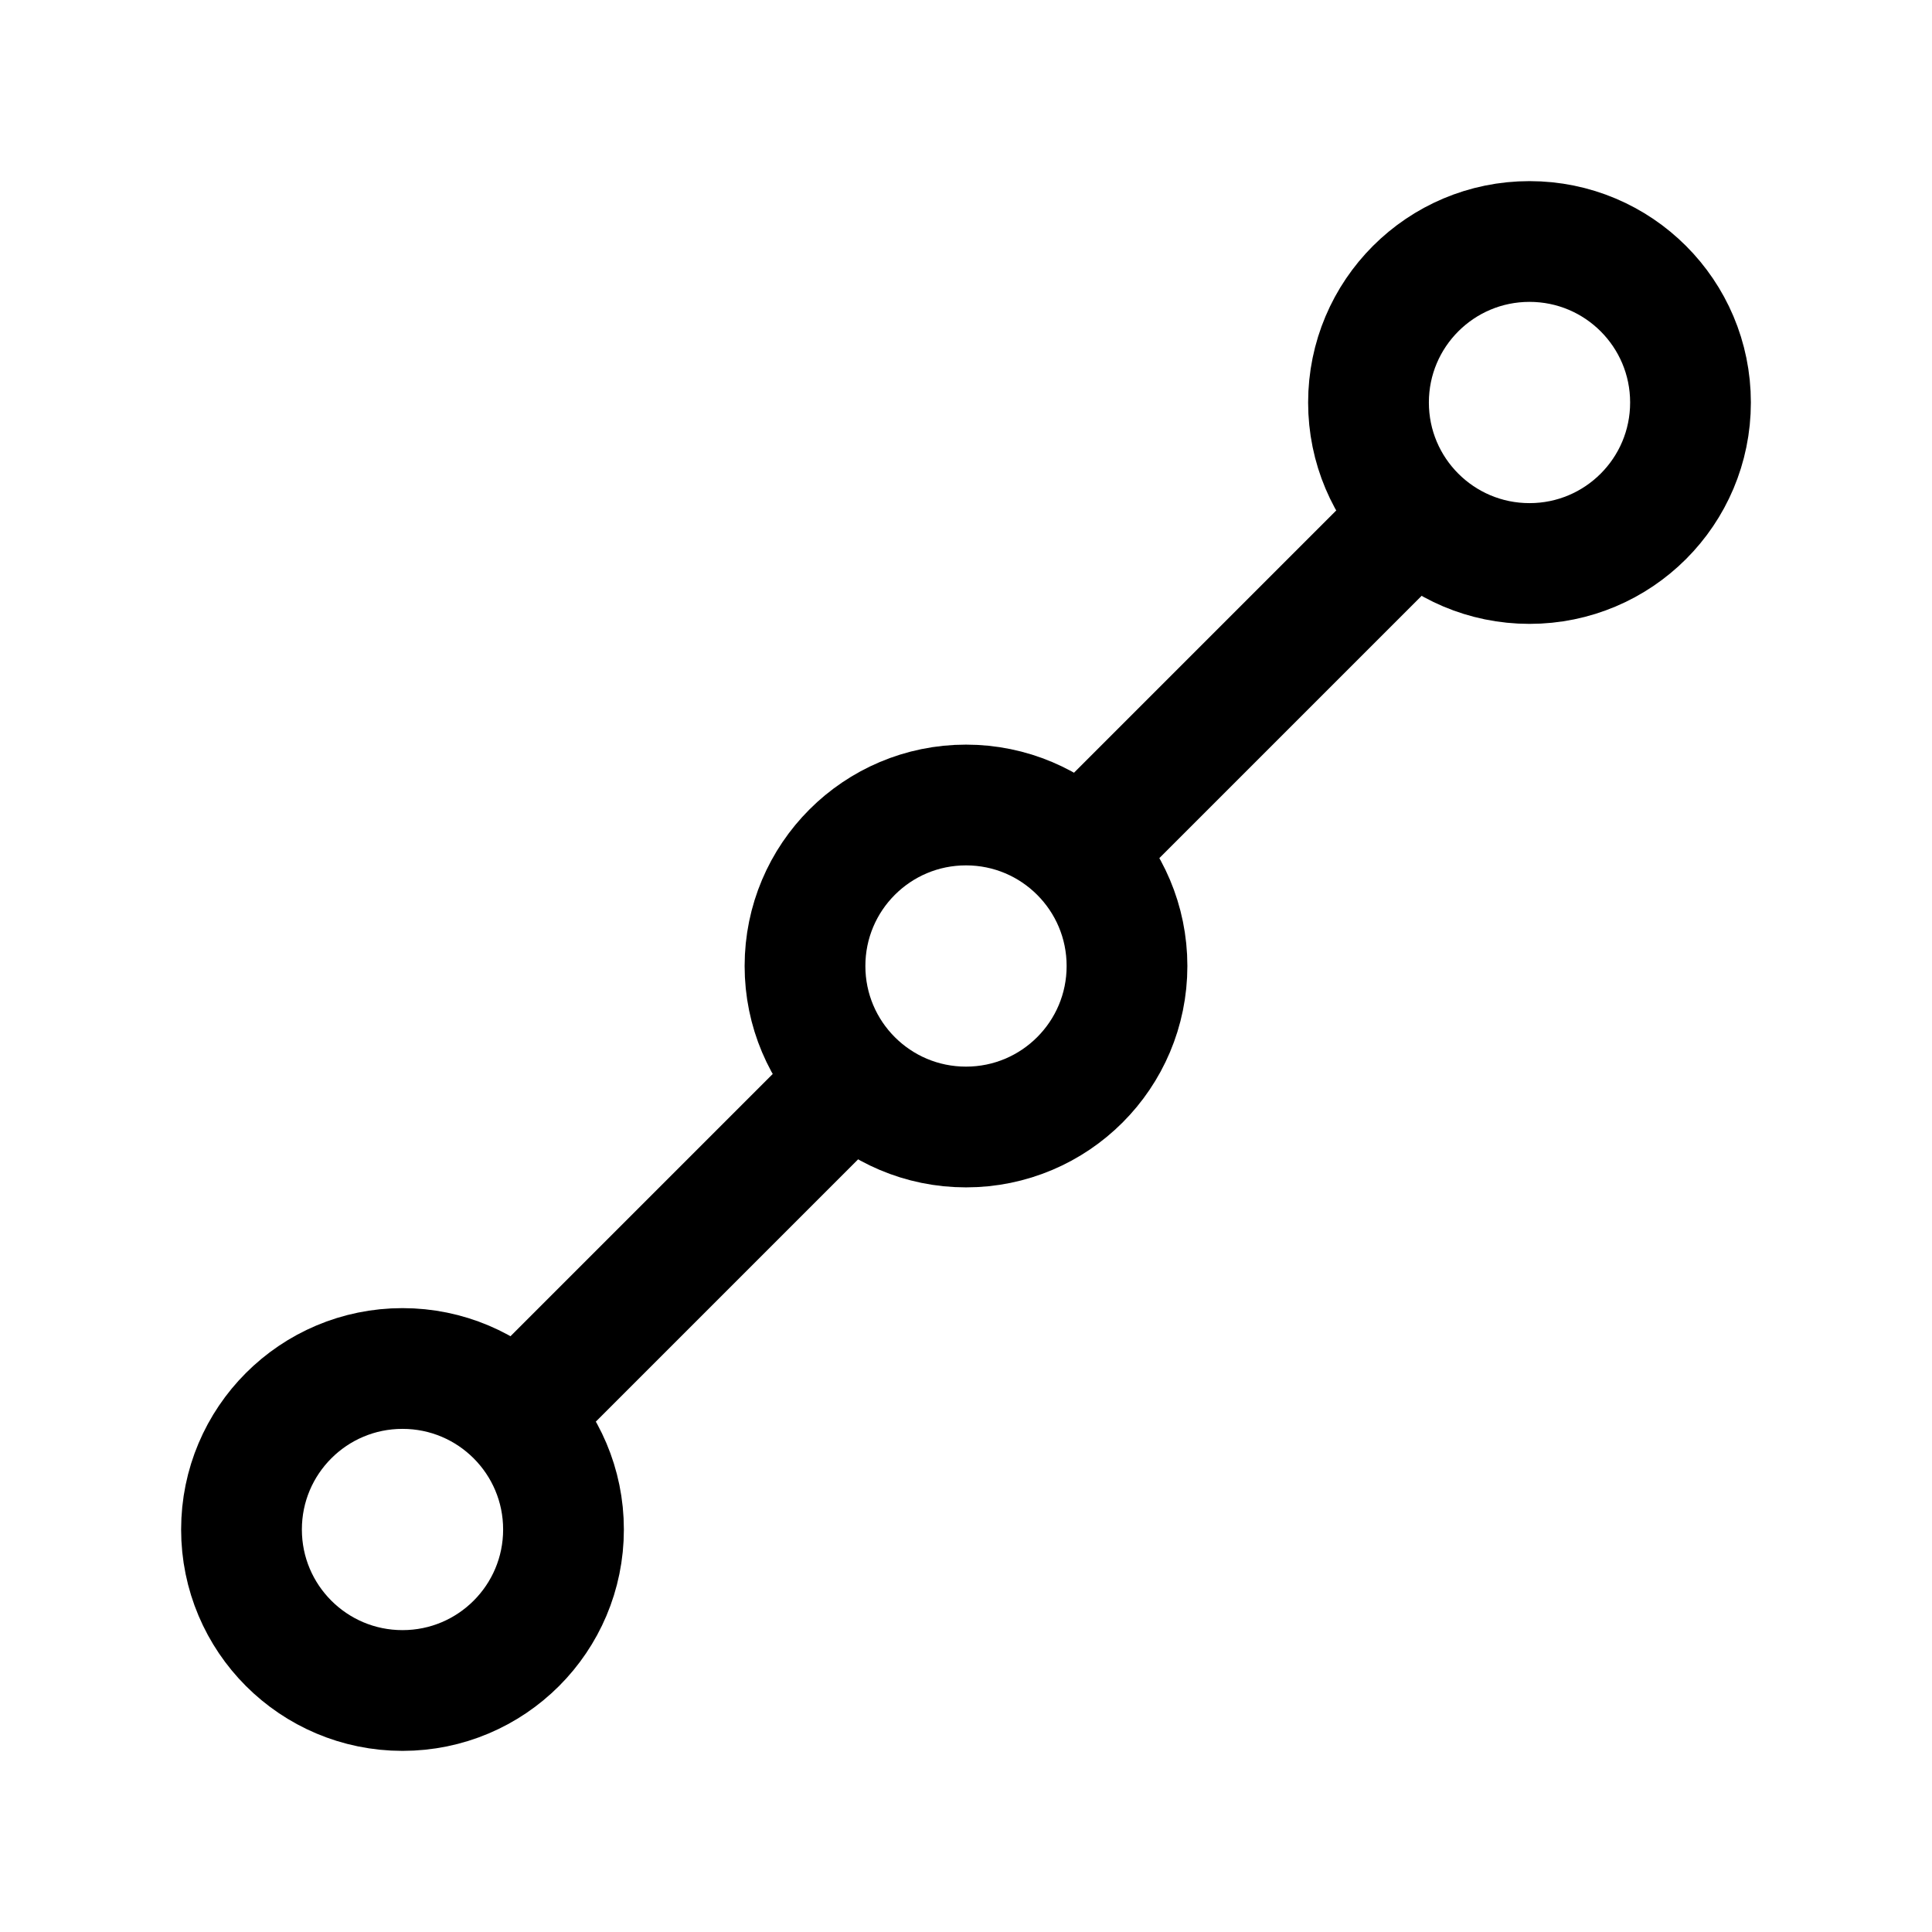 <svg viewBox="0 0 24 24" fill="none" xmlns="http://www.w3.org/2000/svg"><path d="M6.5 17.501L10.501 13.5M13.501 10.5L17.501 6.5" stroke="currentColor" stroke-width="1.5" stroke-linecap="round" stroke-linejoin="round"/><path d="M14 12C14 13.105 13.105 14 12 14C10.895 14 10 13.105 10 12C10 10.895 10.895 10 12 10C13.105 10 14 10.895 14 12Z" stroke="currentColor" stroke-width="1.5"/><path d="M21 5C21 6.105 20.105 7 19 7C17.895 7 17 6.105 17 5C17 3.895 17.895 3 19 3C20.105 3 21 3.895 21 5Z" stroke="currentColor" stroke-width="1.5"/><path d="M7 19C7 20.105 6.105 21 5 21C3.895 21 3 20.105 3 19C3 17.895 3.895 17 5 17C6.105 17 7 17.895 7 19Z" stroke="currentColor" stroke-width="1.5"/></svg>